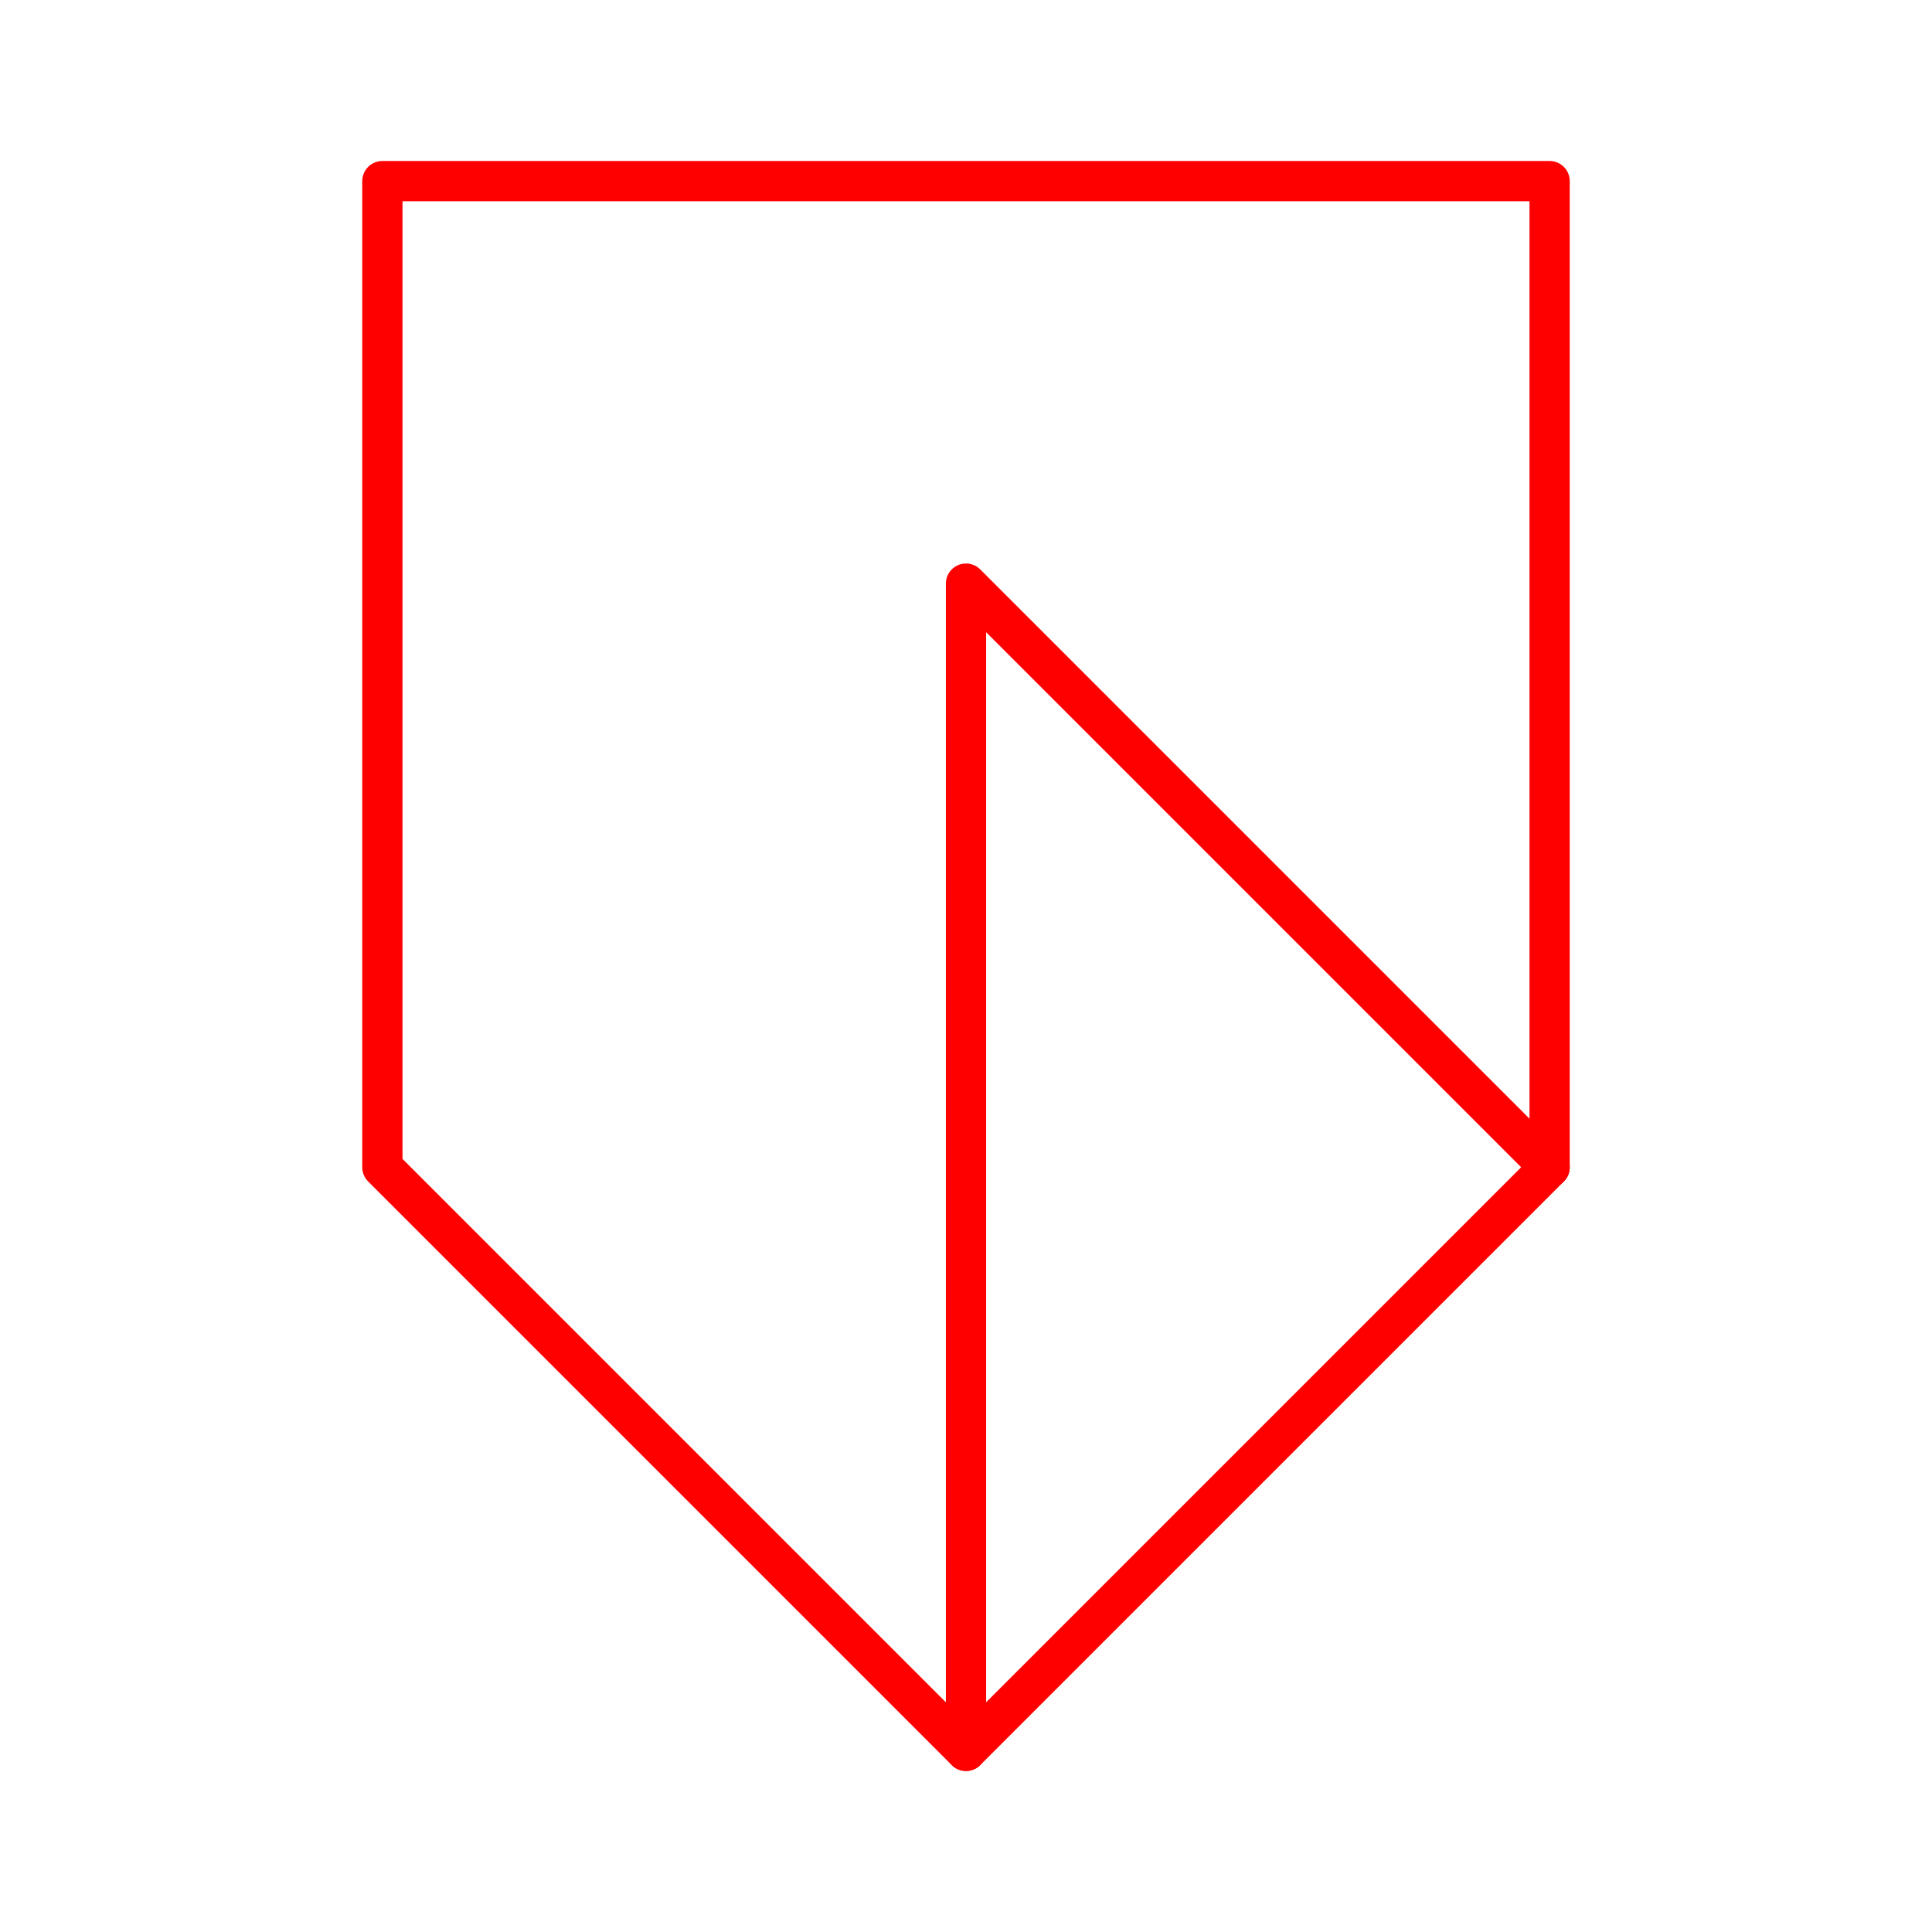 <svg xmlns="http://www.w3.org/2000/svg" viewBox="0 0 48 48"><defs><style>.a{fill:none;stroke:#ff0000;stroke-linecap:round;stroke-linejoin:round;}</style></defs><polygon class="a" points="38.5 29 38.5 4.5 9.5 4.5 9.5 29 24 43.5 38.5 29"/><polyline class="a" points="24 43.5 24 14.5 38.5 29"/></svg>